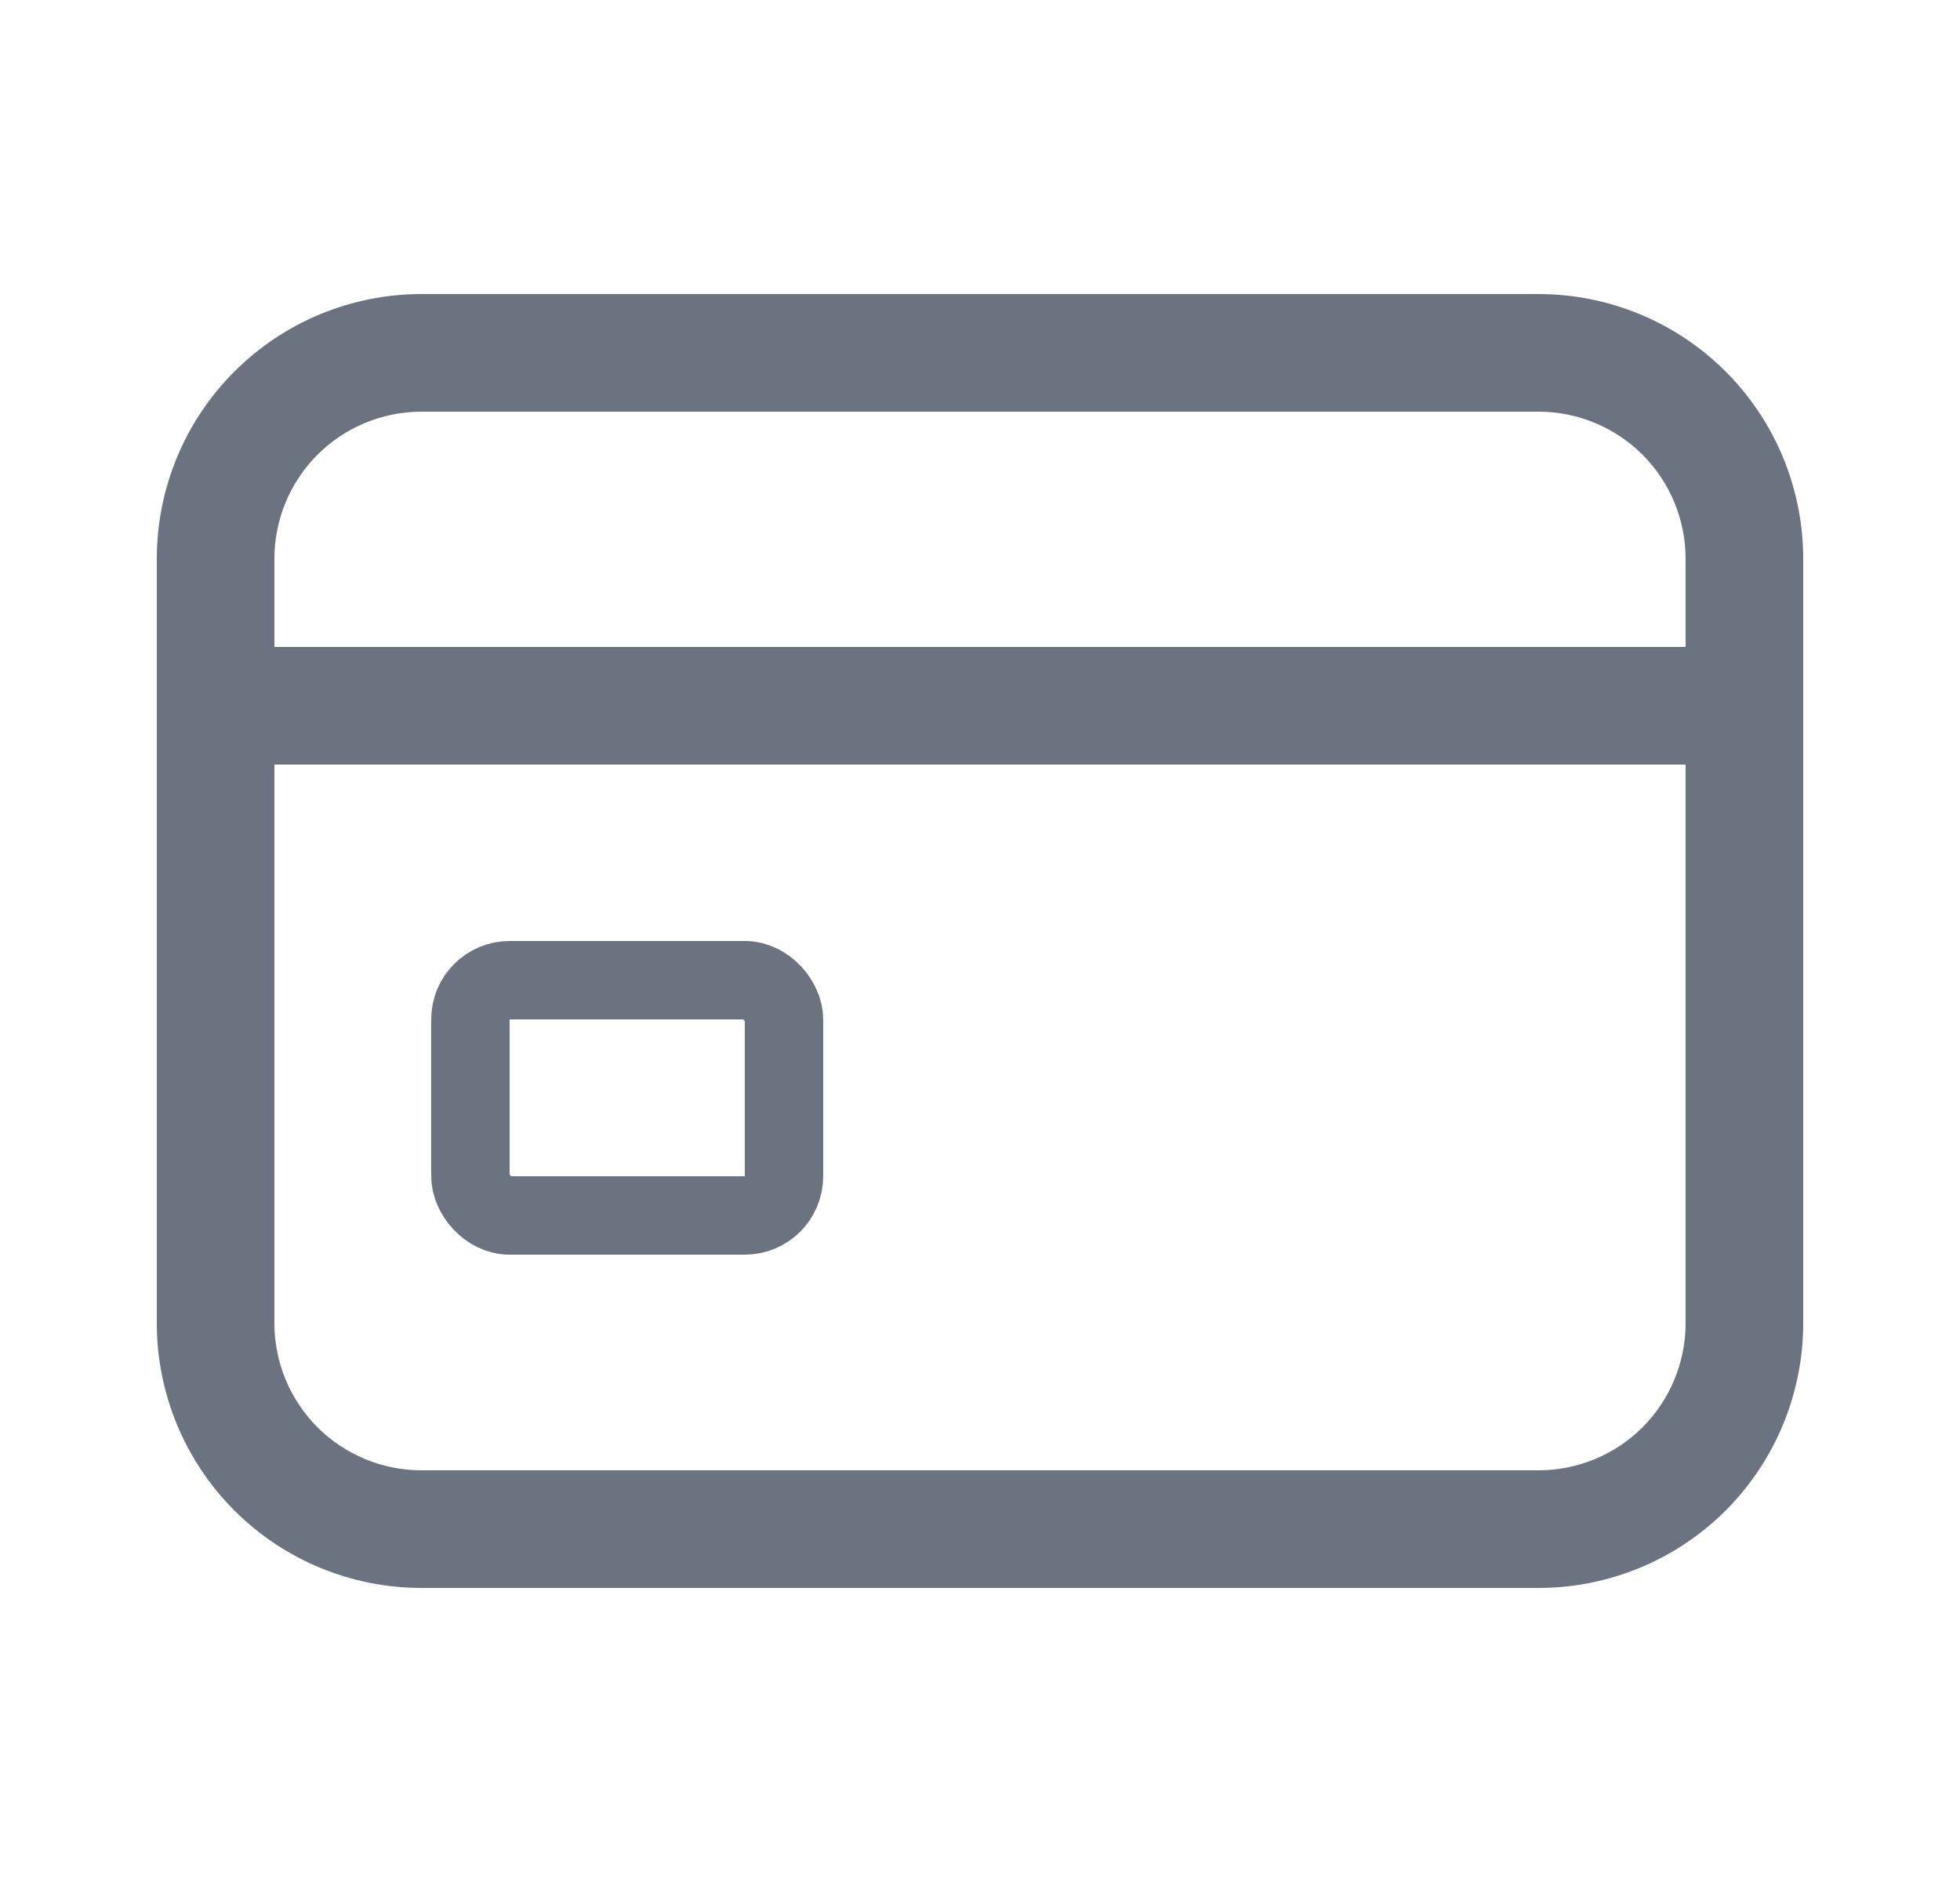 <svg width="25" height="24" viewBox="0 0 25 24" fill="none" xmlns="http://www.w3.org/2000/svg">
<path d="M2 7.125C2 6.23 2.356 5.371 2.989 4.739C3.621 4.106 4.48 3.75 5.375 3.75H19.625C20.52 3.75 21.379 4.106 22.012 4.739C22.644 5.371 23 6.23 23 7.125V16.875C23 17.77 22.644 18.628 22.012 19.262C21.379 19.894 20.52 20.25 19.625 20.25H5.375C4.48 20.25 3.621 19.894 2.989 19.262C2.356 18.628 2 17.77 2 16.875V7.125ZM5.375 5.25C4.878 5.25 4.401 5.448 4.049 5.799C3.698 6.151 3.5 6.628 3.5 7.125V8.25H21.5V7.125C21.5 6.628 21.302 6.151 20.951 5.799C20.599 5.448 20.122 5.25 19.625 5.25H5.375ZM3.5 16.875C3.5 17.372 3.698 17.849 4.049 18.201C4.401 18.552 4.878 18.75 5.375 18.75H19.625C20.122 18.75 20.599 18.552 20.951 18.201C21.302 17.849 21.5 17.372 21.5 16.875V9.75H3.5V16.875Z" fill="#6B7280"/>
<rect x="6" y="12.5" width="4" height="3" rx="0.5" stroke="#6B7280"/>
</svg>
